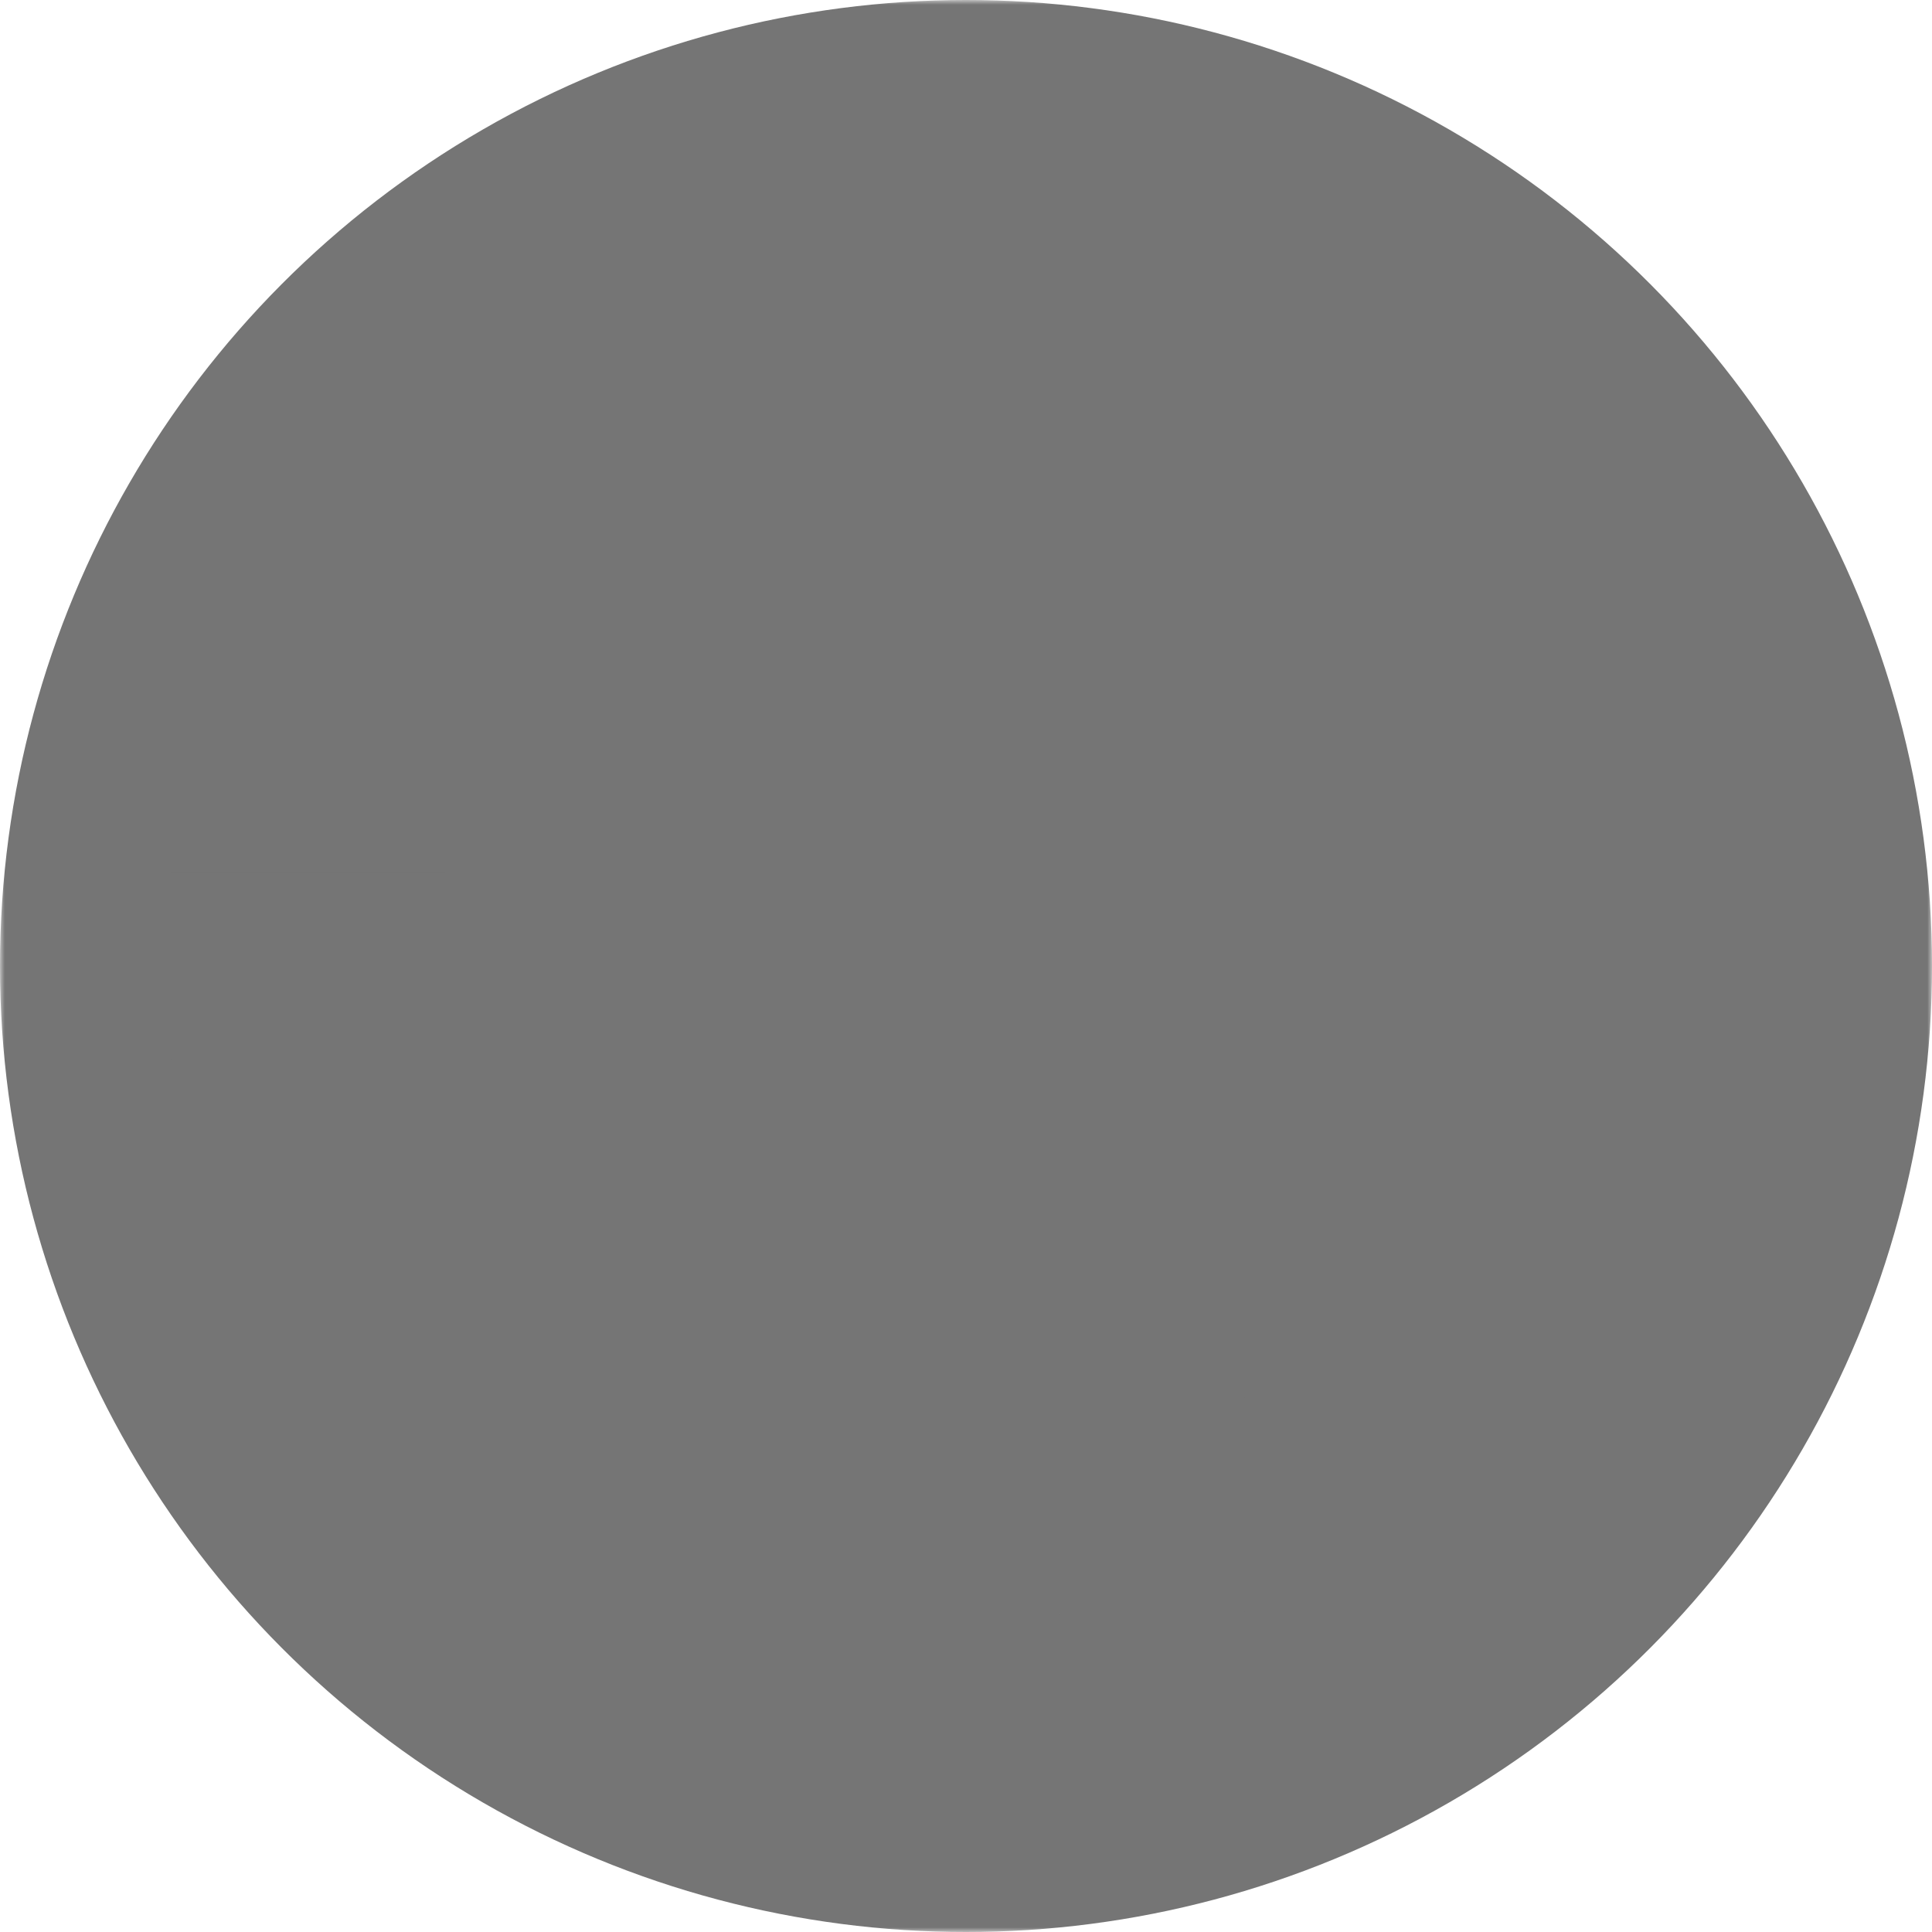 <svg xmlns="http://www.w3.org/2000/svg" version="1.1" width="208" height="208" viewBox="0 0 208 208">
      <mask id="mask">
      <rect x="0" y="0" width="208" height="208" fill="white" />
      <circle cx="104" cy="104" r="84" fill="black"/>
      <rect x="94" y="0" height="208" width="20" fill="black"/>
      </mask>
      <mask id="center">
      <rect x="0" y="0" width="208" height="208" fill="white" />
      <circle cx="104" cy="104" r="64" fill="black"/>
      </mask>
      <circle cx="104" cy="104" r="104" fill="#757575" mask="url(#mask)" />
      <rect x="18" y="94" width="30" height="20" fill="#757575" mask="url(#center)" />
      <rect x="114" y="150" width="20" height="38" fill="#757575" mask="url(#center)" />
</svg>